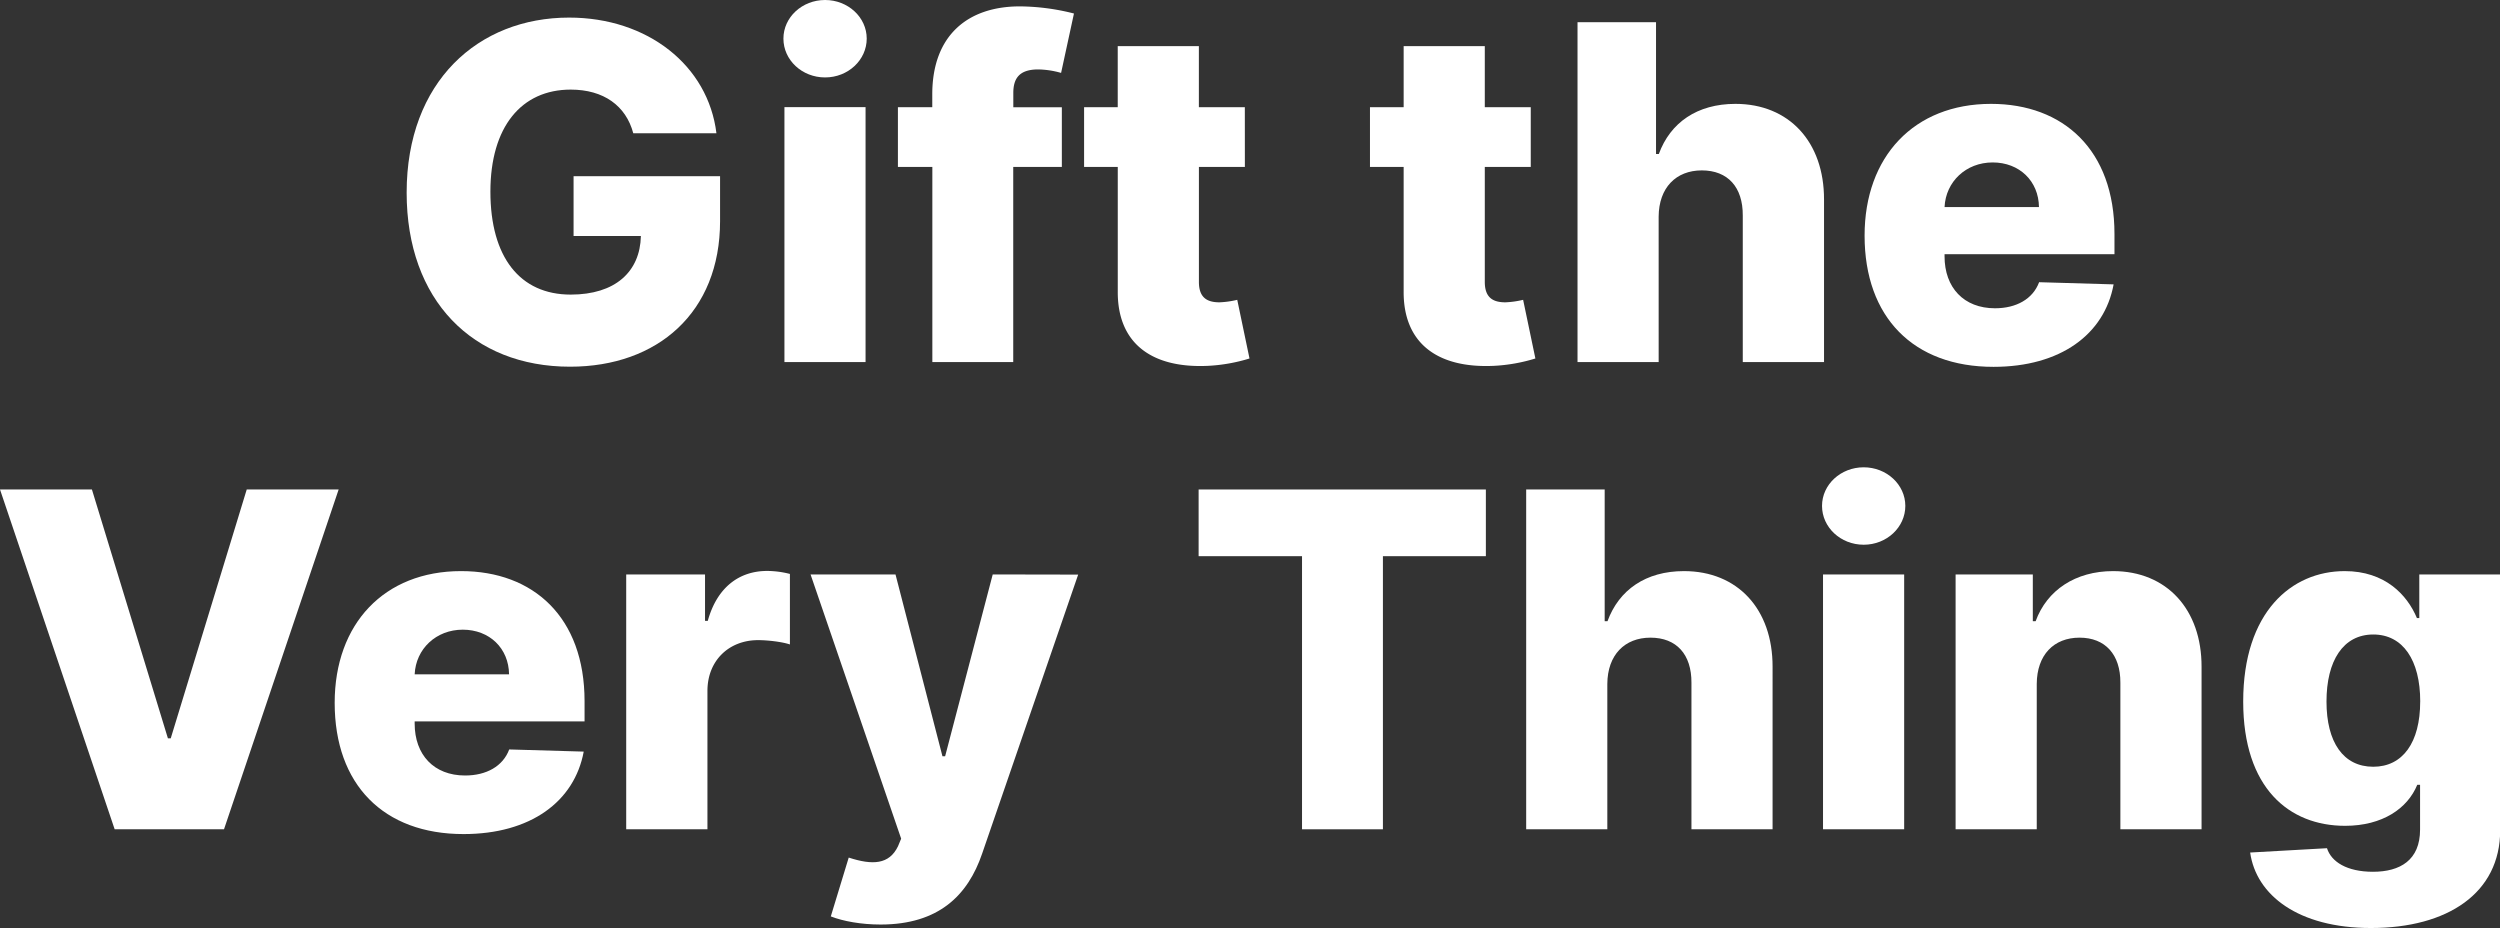 <svg xmlns="http://www.w3.org/2000/svg" viewBox="0 0 1359.9 504.8"><rect x="0" y="0" width="1359.9" height="504.8" fill="#333333" stroke="none"/><defs><style>.cls-1{fill:#fff;}</style></defs><g id="Layer_2" data-name="Layer 2"><g id="Gift_the_Very_Thing" data-name="Gift the Very Thing"><path class="cls-1" d="M310.44,48.74c-26.8,0-43.68,20.22-43.68,55.51,0,35.56,16,56,43.68,56,24.19,0,37.73-12.36,38.18-31.86H312V95.85h79.69v24.46c0,49.64-34,79.16-81.59,79.16-53,0-88.9-36.2-88.9-94.68,0-60.47,39-95.22,88.36-95.22,42.78,0,75.64,26.08,80.15,62.91H344.47C340.5,57.49,328.31,48.74,310.44,48.74Z"/><path class="cls-1" d="M426.15,21c0-11.64,10.2-21,22.66-21s22.65,9.39,22.65,21-10.11,21.12-22.65,21.12S426.15,32.67,426.15,21Zm.55,37.28h44.13V196.94H426.7Z"/><path class="cls-1" d="M577.6,90.8H551.16V196.94h-44V90.8H488.43V58.31h18.69v-7c0-32.14,19.4-47.84,47.65-47.84a122.42,122.42,0,0,1,29.42,3.88l-7,32.31a47.57,47.57,0,0,0-12.45-1.89c-10.29,0-13.54,4.87-13.54,12.81v7.77H577.6Z"/><path class="cls-1" d="M677.16,90.8h-25v62.54c0,8.22,4.06,11.11,11.19,11.11a48.66,48.66,0,0,0,9.66-1.36L679.68,195a92,92,0,0,1-22.56,4c-31.14,1.45-49.37-12.63-49.1-40.7V90.8H589.7V58.31H608V25.09h44.14V58.31h25Z"/><path class="cls-1" d="M832.67,90.8h-25v62.54c0,8.22,4.06,11.11,11.19,11.11a48.66,48.66,0,0,0,9.66-1.36L835.19,195a92,92,0,0,1-22.56,4c-31.14,1.45-49.37-12.63-49.1-40.7V90.8H745.21V58.31h18.32V25.09h44.14V58.31h25Z"/><path class="cls-1" d="M902.25,196.94H858.11V12.09h42.7V83.76h1.53C908.57,66.7,923.19,56.5,944,56.5c29.15,0,48.28,20.67,48.2,52.08v88.36H948v-79.7c.09-15.43-8.12-24.55-22.29-24.55-14,0-23.38,9.39-23.47,25.18Z"/><path class="cls-1" d="M1014.26,128.16c0-43,26.9-71.66,68.78-71.66,39.35,0,67.15,25.09,67.15,70.76v11h-92.43v1.18c0,17,10.47,28.25,27.44,28.25,11.55,0,20.58-5,24-14.18l40.52,1.18c-5,27.26-29,44.86-65.34,44.86C1040.8,199.56,1014.26,172.57,1014.26,128.16Zm94.86-15.52c-.18-14.17-10.65-24.28-25.18-24.28s-25.54,10.47-26.18,24.28Z"/><path class="cls-1" d="M91.34,401.64h1.53l41.34-135.38h50L121.85,451.1H62.37L0,266.26H50Z"/><path class="cls-1" d="M182.05,382.33c0-43,26.9-71.67,68.78-71.67,39.35,0,67.15,25.1,67.15,70.76v11H225.56v1.17c0,17,10.47,28.25,27.43,28.25,11.56,0,20.58-5,24-14.17l40.53,1.17c-5.06,27.26-29,44.86-65.35,44.86C208.59,453.72,182.05,426.73,182.05,382.33Zm94.86-15.53c-.18-14.17-10.65-24.28-25.18-24.28S226.19,353,225.56,366.8Z"/><path class="cls-1" d="M340.63,312.47h42.88v25.27H385c5.05-18.32,17.15-27.17,32.31-27.17a50.63,50.63,0,0,1,12.37,1.63v38.36c-4.25-1.45-12.1-2.35-17.33-2.35-15.8,0-27.53,11.1-27.53,27.62V451.1H340.63Z"/><path class="cls-1" d="M451.92,498.49l9.75-32c13,4.24,22,3.79,26.8-6.14l1.72-4.15L440.91,312.47h46.21l25.54,98.92h1.45L540,312.47l46.48.09L534.23,464.37c-7.67,22.47-23.46,38.54-55.23,38.54C468.44,502.91,458.6,501.1,451.92,498.49Z"/><path class="cls-1" d="M652,266.26H808.25v36.28h-56V451.1h-44V302.54H652Z"/><path class="cls-1" d="M874.32,451.1H830.18V266.26h42.7v71.66h1.53c6.23-17.06,20.85-27.26,41.61-27.26,29.15,0,48.28,20.67,48.19,52.08V451.1H920.08V371.41c.09-15.44-8.12-24.55-22.29-24.55-14,0-23.38,9.38-23.47,25.18Z"/><path class="cls-1" d="M991.11,275.19c0-11.64,10.2-21,22.66-21s22.65,9.39,22.65,21-10.11,21.12-22.65,21.12S991.11,286.84,991.11,275.19Zm.54,37.28h44.14V451.1H991.65Z"/><path class="cls-1" d="M1107.91,451.1h-44.14V312.47h42v25.45h1.53c6.14-16.88,21.67-27.26,42.15-27.26,29.16,0,48.2,20.85,48.11,52.08V451.1H1153.4V371.41c.09-15.35-8.22-24.55-22.21-24.55S1108,356.24,1107.91,372Z"/><path class="cls-1" d="M1224,463.74l41.79-2.35c2.34,7.4,10.83,12.82,25,12.82,14.8,0,25.63-6.32,25.63-22.93V426.91h-1.53c-5.24,12.82-18.87,22.3-39.27,22.3-30.41,0-55.41-20.49-55.41-67.61,0-48.64,26.26-70.94,55.23-70.94,21.85,0,33.94,12.82,39.27,25.55H1316V312.47h44V451.64c0,34.12-28.52,53.16-70.31,53.16C1250.06,504.8,1227.23,486.84,1224,463.74Zm92.51-82.14c0-22.47-9.39-36.46-25.54-36.46-16.43,0-25.45,14.35-25.45,36.46s9.11,35.48,25.45,35.48C1307,417.08,1316.49,403.9,1316.49,381.6Z"/></g></g></svg>